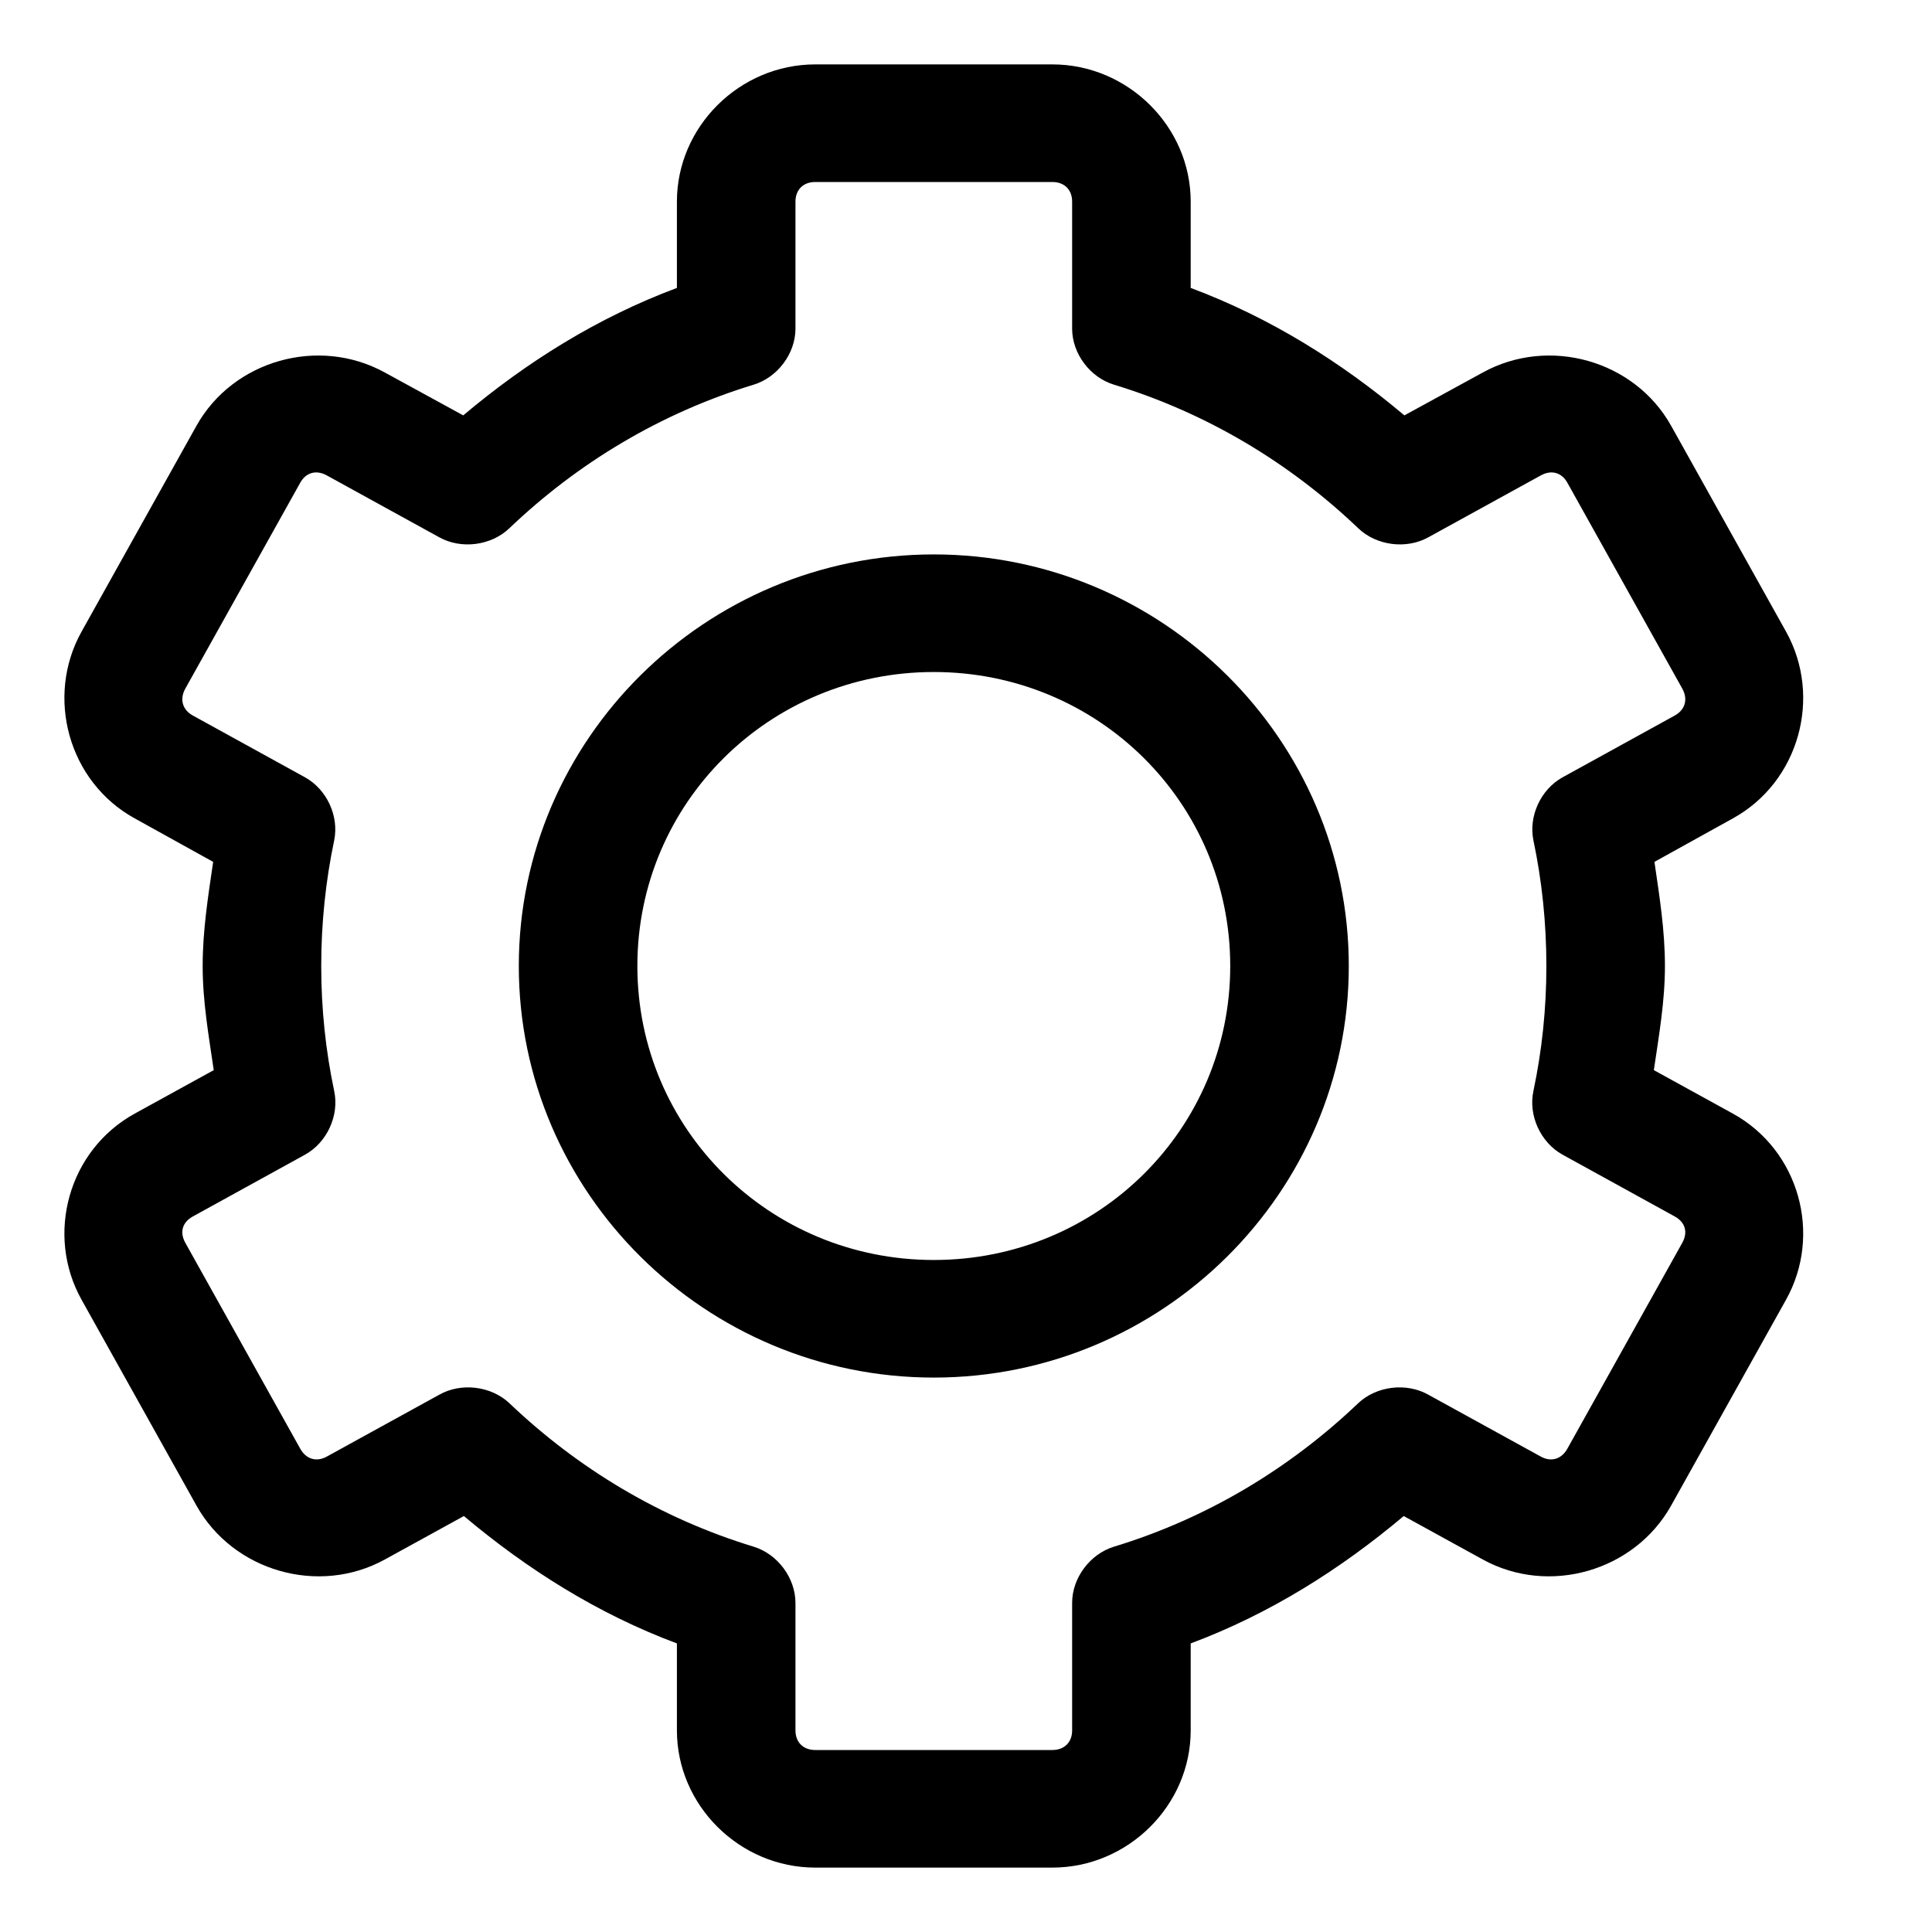<svg width="30" height="30" viewBox="0 0 30 30" fill="none" xmlns="http://www.w3.org/2000/svg">
<path d="M12.659 1C11.485 1 10.511 1.966 10.511 3.13V4.471C9.279 4.931 8.177 5.621 7.193 6.45L5.975 5.784C4.948 5.219 3.62 5.594 3.051 6.611L1.267 9.807C0.701 10.82 1.062 12.141 2.092 12.708L3.31 13.383C3.232 13.915 3.147 14.447 3.147 15C3.147 15.555 3.241 16.082 3.319 16.617L2.092 17.292C1.062 17.859 0.701 19.171 1.267 20.183L3.051 23.379C3.62 24.397 4.948 24.781 5.975 24.216L7.203 23.541C8.185 24.367 9.282 25.06 10.511 25.519V26.87C10.511 28.034 11.485 29 12.659 29H16.341C17.515 29 18.489 28.034 18.489 26.87V25.519C19.718 25.06 20.815 24.367 21.797 23.541L23.025 24.216C24.052 24.781 25.38 24.397 25.949 23.379L27.733 20.183C28.299 19.171 27.938 17.859 26.908 17.292L25.681 16.617C25.759 16.082 25.853 15.555 25.853 15C25.853 14.447 25.768 13.915 25.69 13.383L26.908 12.708C27.938 12.141 28.299 10.82 27.733 9.807L25.949 6.611C25.38 5.594 24.052 5.219 23.025 5.784L21.807 6.45C20.823 5.621 19.721 4.931 18.489 4.471V3.13C18.489 1.966 17.515 1 16.341 1H12.659ZM12.659 2.826H16.341C16.527 2.826 16.648 2.946 16.648 3.13V5.109C16.651 5.494 16.928 5.862 17.3 5.974C18.74 6.413 20.026 7.187 21.088 8.2C21.37 8.473 21.837 8.534 22.181 8.342L23.926 7.382C24.088 7.293 24.248 7.334 24.338 7.496L26.122 10.692C26.215 10.858 26.166 11.022 26.007 11.11L24.262 12.071C23.924 12.259 23.733 12.674 23.811 13.05C23.943 13.677 24.012 14.331 24.012 15C24.012 15.669 23.943 16.314 23.811 16.94C23.729 17.319 23.921 17.74 24.262 17.929L26.007 18.89C26.166 18.978 26.215 19.132 26.122 19.299L24.338 22.495C24.248 22.657 24.088 22.707 23.926 22.618L22.181 21.658C21.839 21.464 21.372 21.521 21.088 21.791C20.026 22.803 18.74 23.578 17.3 24.016C16.925 24.13 16.647 24.503 16.648 24.891V26.87C16.648 27.054 16.527 27.174 16.341 27.174H12.659C12.473 27.174 12.352 27.054 12.352 26.87V24.891C12.352 24.503 12.075 24.13 11.7 24.016C10.26 23.578 8.974 22.803 7.912 21.791C7.628 21.521 7.161 21.464 6.819 21.658L5.074 22.618C4.912 22.707 4.752 22.657 4.662 22.495L2.878 19.299C2.785 19.132 2.834 18.978 2.993 18.89L4.738 17.929C5.079 17.74 5.271 17.319 5.189 16.94C5.057 16.314 4.988 15.669 4.988 15C4.988 14.331 5.057 13.677 5.189 13.05C5.267 12.674 5.076 12.259 4.738 12.071L2.993 11.11C2.834 11.022 2.785 10.858 2.878 10.692L4.662 7.496C4.752 7.334 4.912 7.293 5.074 7.382L6.819 8.342C7.163 8.534 7.63 8.473 7.912 8.2C8.974 7.187 10.26 6.413 11.7 5.974C12.072 5.862 12.349 5.494 12.352 5.109V3.13C12.352 2.946 12.473 2.826 12.659 2.826ZM14.5 8.609C10.952 8.609 8.056 11.481 8.056 15C8.056 18.519 10.952 21.391 14.5 21.391C18.048 21.391 20.944 18.519 20.944 15C20.944 11.481 18.048 8.609 14.5 8.609ZM14.5 10.435C17.053 10.435 19.103 12.468 19.103 15C19.103 17.532 17.053 19.565 14.5 19.565C11.947 19.565 9.897 17.532 9.897 15C9.897 12.468 11.947 10.435 14.5 10.435Z" fill="black"/>
</svg>

